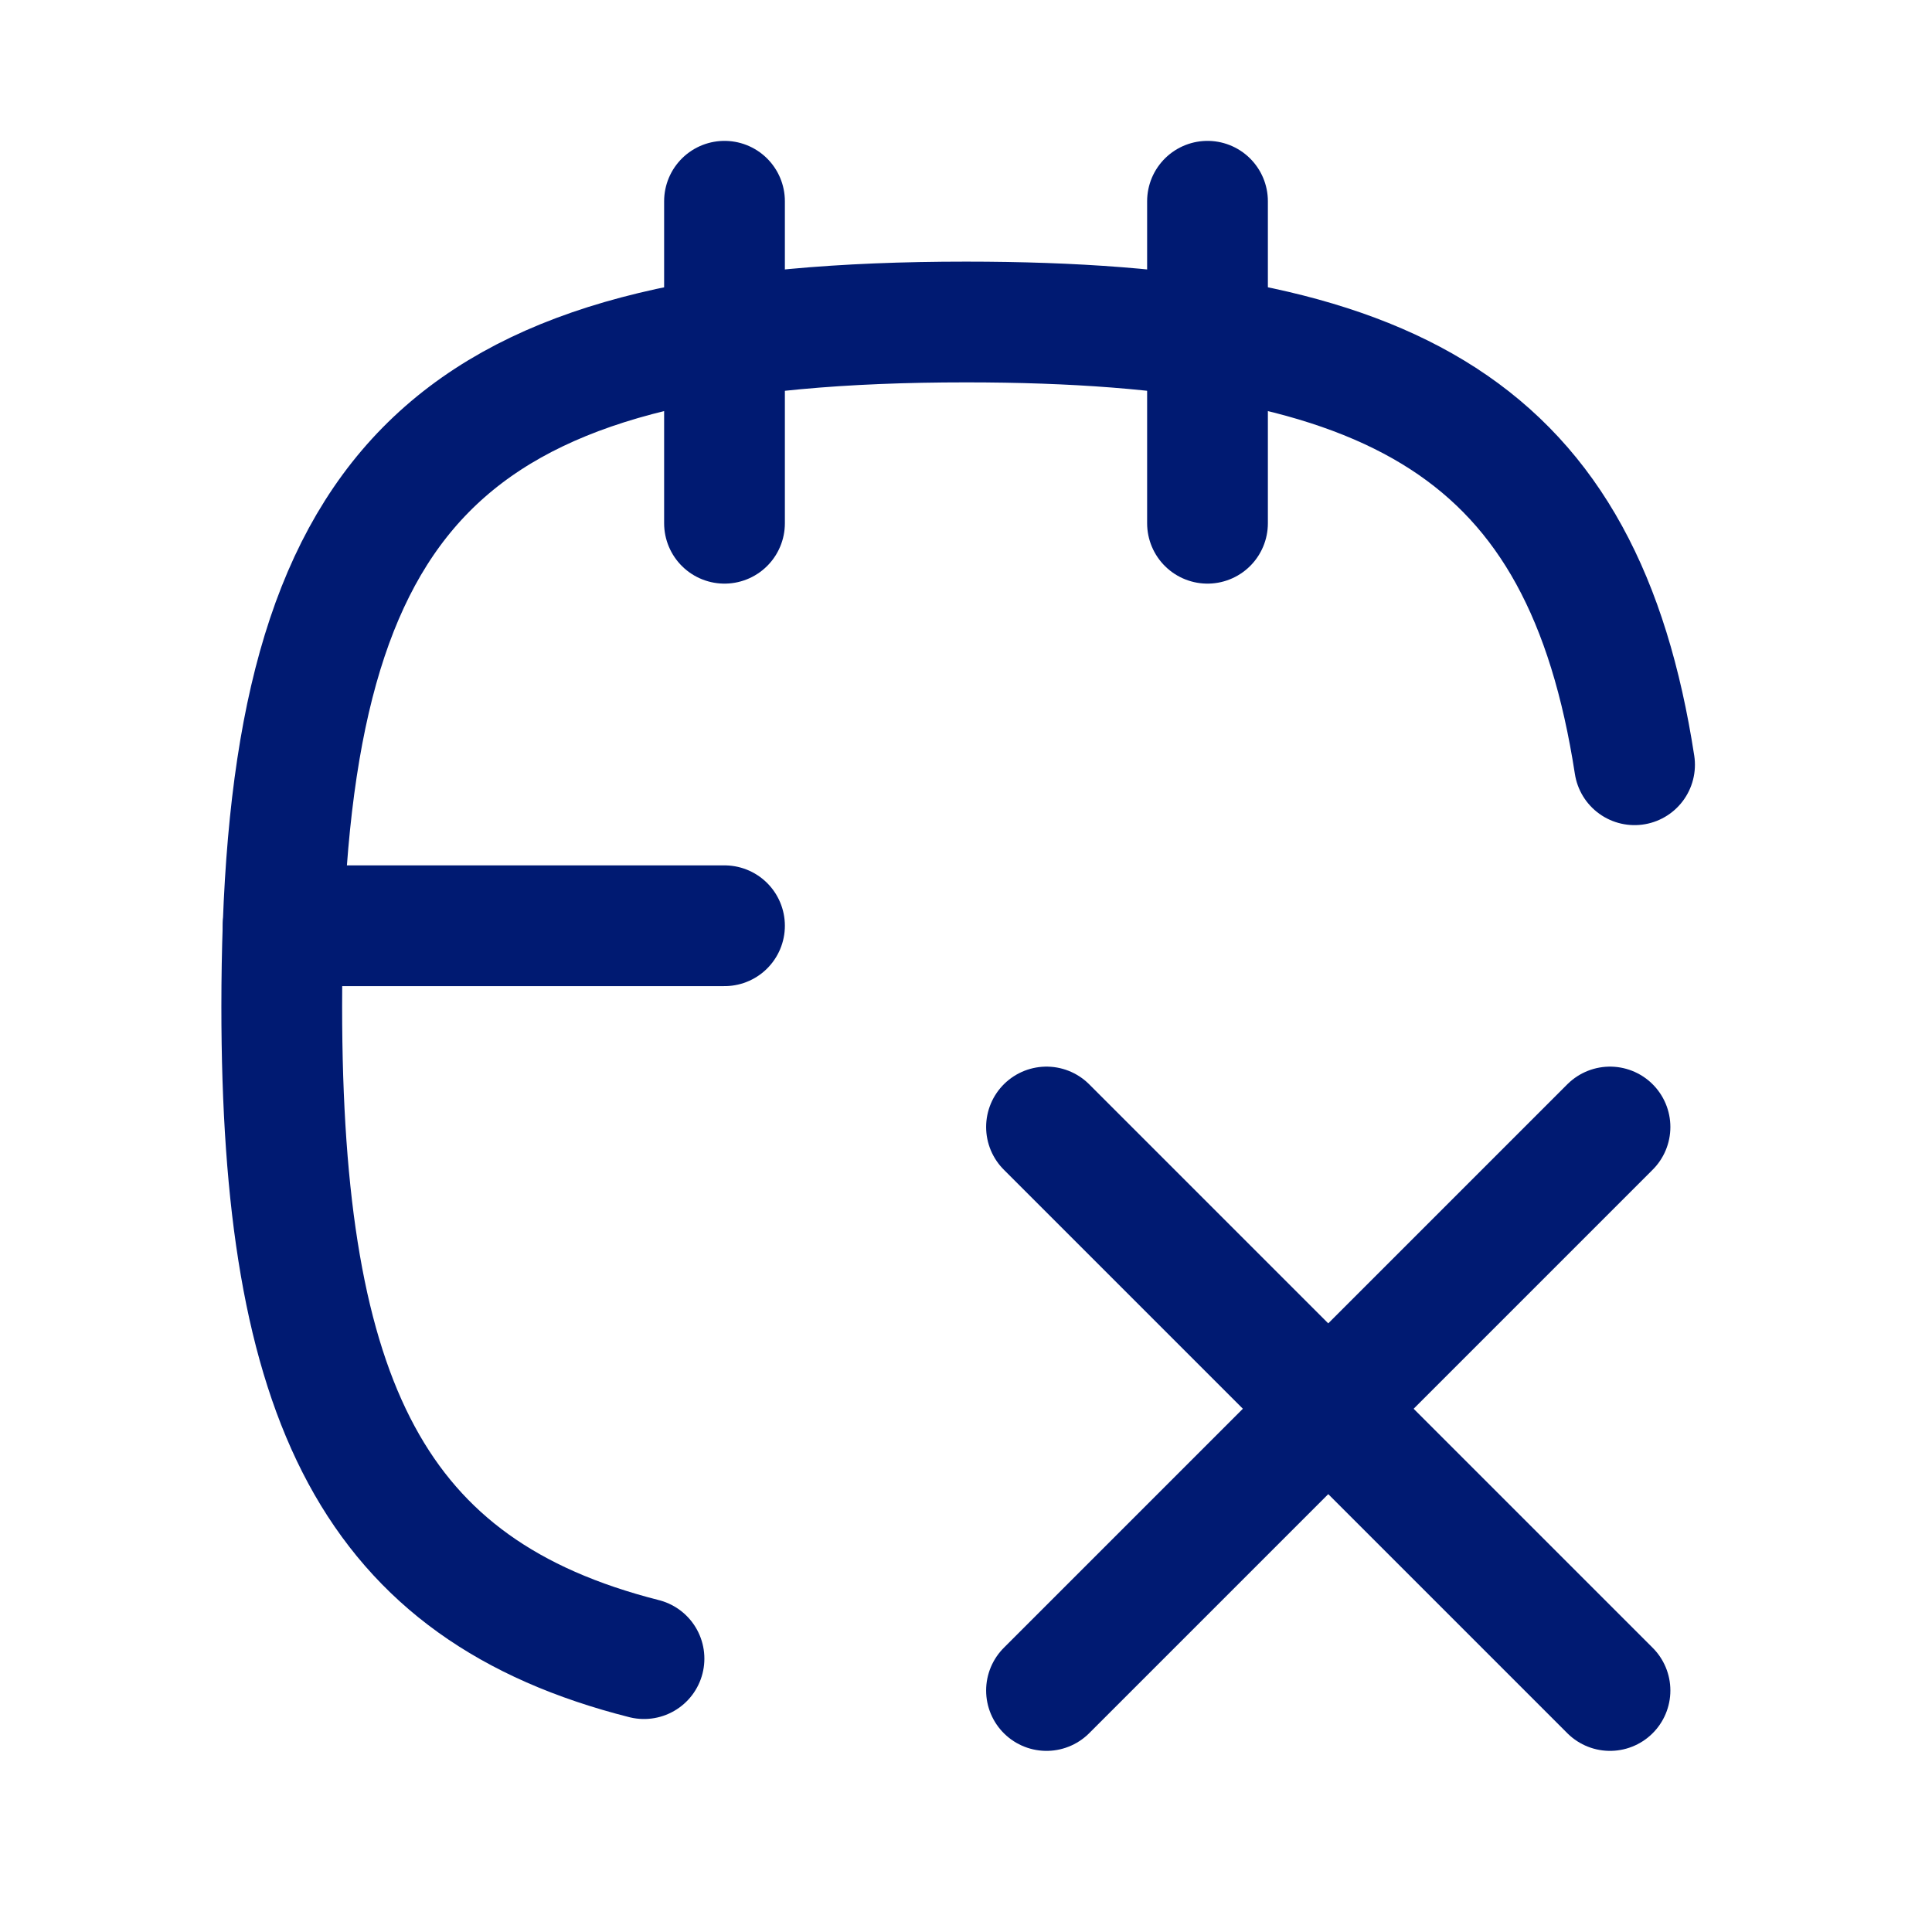 <svg width="24" height="24" viewBox="0 0 24 24" fill="none" xmlns="http://www.w3.org/2000/svg">
<path d="M13 14L20 21" stroke="#001A72" stroke-width="1.5" stroke-linecap="round" stroke-linejoin="round"/>
<path d="M20 14L13 21" stroke="#001A72" stroke-width="1.5" stroke-linecap="round" stroke-linejoin="round"/>
<path d="M15 2.5V6.5" stroke="#001A72" stroke-width="1.5" stroke-linecap="round" stroke-linejoin="round"/>
<path d="M9 2.5V6.5" stroke="#001A72" stroke-width="1.5" stroke-linecap="round" stroke-linejoin="round"/>
<path d="M3.517 11.5H9" stroke="#001A72" stroke-width="1.5" stroke-linecap="round" stroke-linejoin="round"/>
<path d="M8 20.604C4.641 19.752 3.5 17.409 3.5 12.5C3.5 12.154 3.506 11.821 3.517 11.5C3.726 5.793 5.846 4 12 4C17.368 4 19.667 5.364 20.305 9.5" stroke="#001A72" stroke-width="1.5" stroke-linecap="round" stroke-linejoin="round"/>
</svg>
